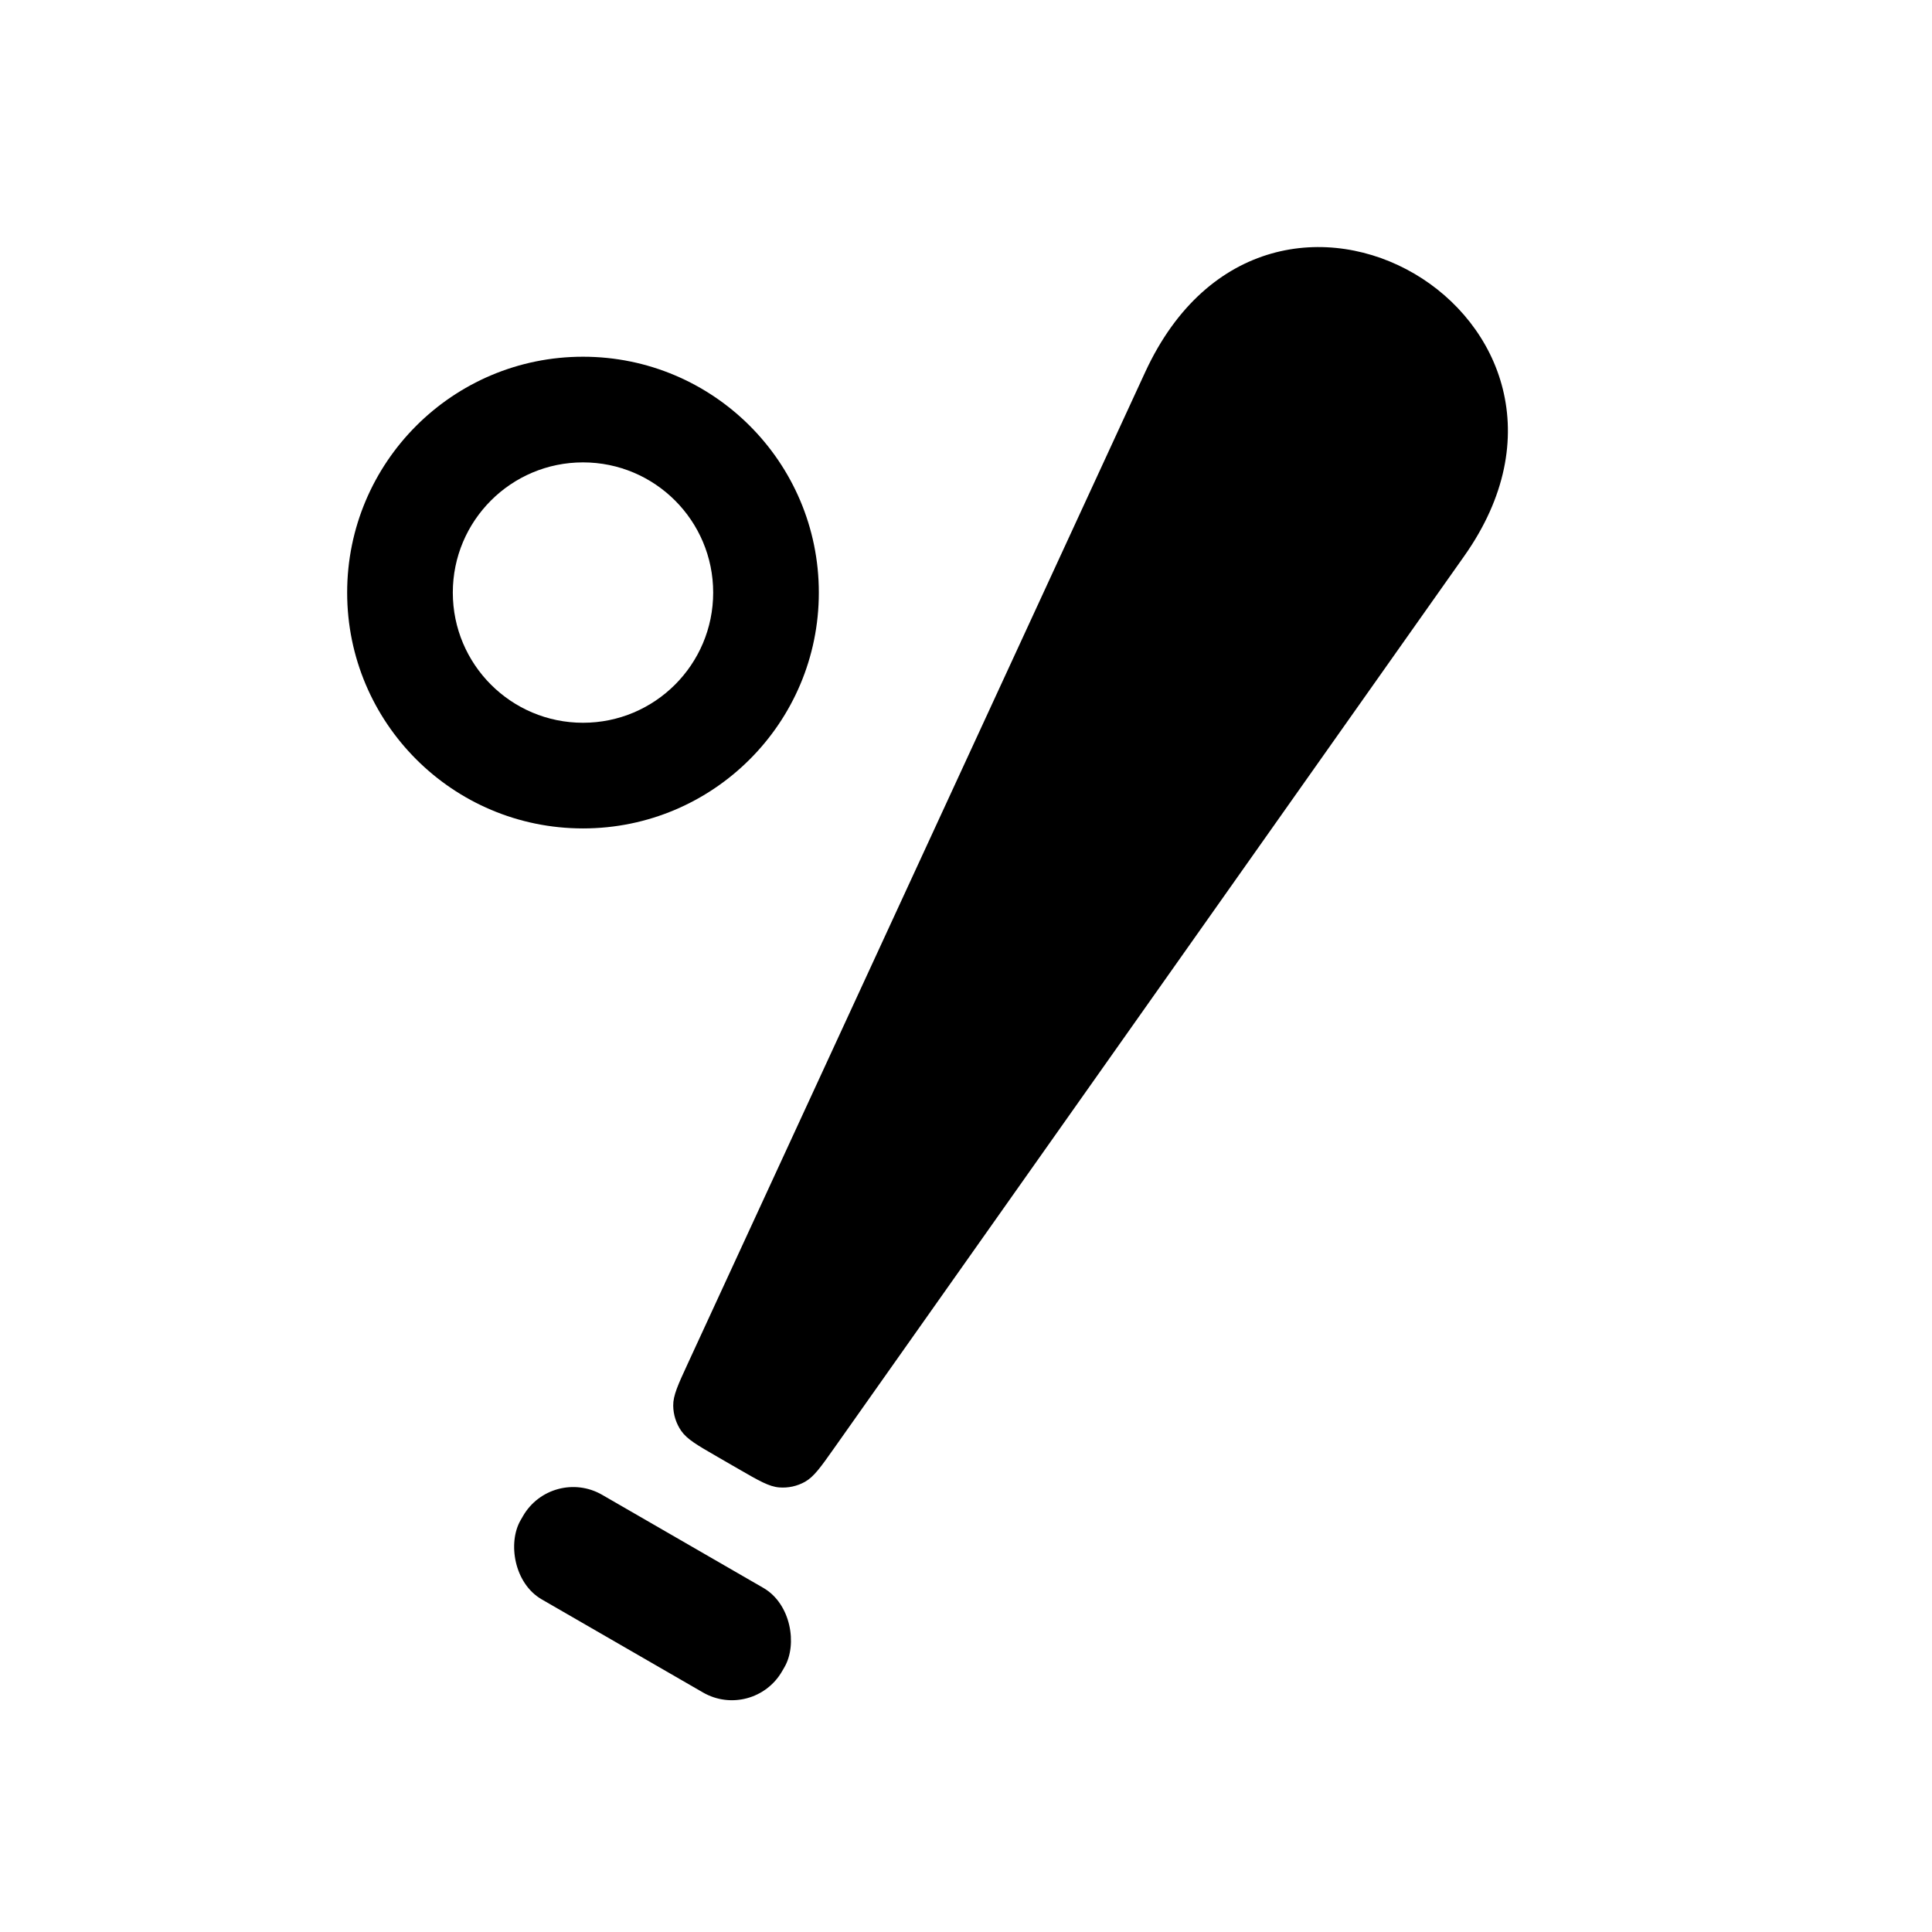 <svg width="128" height="128" viewBox="0 0 128 128" fill="none" xmlns="http://www.w3.org/2000/svg">
<path fill-rule="evenodd" clip-rule="evenodd" d="M38.625 47.885C43.389 47.885 47.25 44.023 47.25 39.26C47.25 34.496 43.389 30.634 38.625 30.634C33.862 30.634 30 34.496 30 39.26C30 44.023 33.862 47.885 38.625 47.885ZM38.625 54.885C47.255 54.885 54.25 47.889 54.25 39.26C54.25 30.63 47.255 23.634 38.625 23.634C29.996 23.634 23 30.63 23 39.26C23 47.889 29.996 54.885 38.625 54.885Z" fill="black"/>
<path d="M75.878 24.641C84.129 6.795 108.144 21.079 97.009 36.84L55.264 95.944C54.372 97.207 53.925 97.839 53.335 98.171C52.816 98.463 52.221 98.593 51.627 98.546C50.952 98.492 50.282 98.105 48.943 97.332L47.524 96.513C46.185 95.74 45.515 95.353 45.131 94.796C44.793 94.305 44.609 93.724 44.602 93.128C44.594 92.451 44.918 91.749 45.566 90.345L75.878 24.641Z" fill="black"/>
<rect x="36.57" y="97.117" width="20.007" height="8" rx="3.837" transform="rotate(30 36.57 97.117)" fill="black"/>
</svg>
